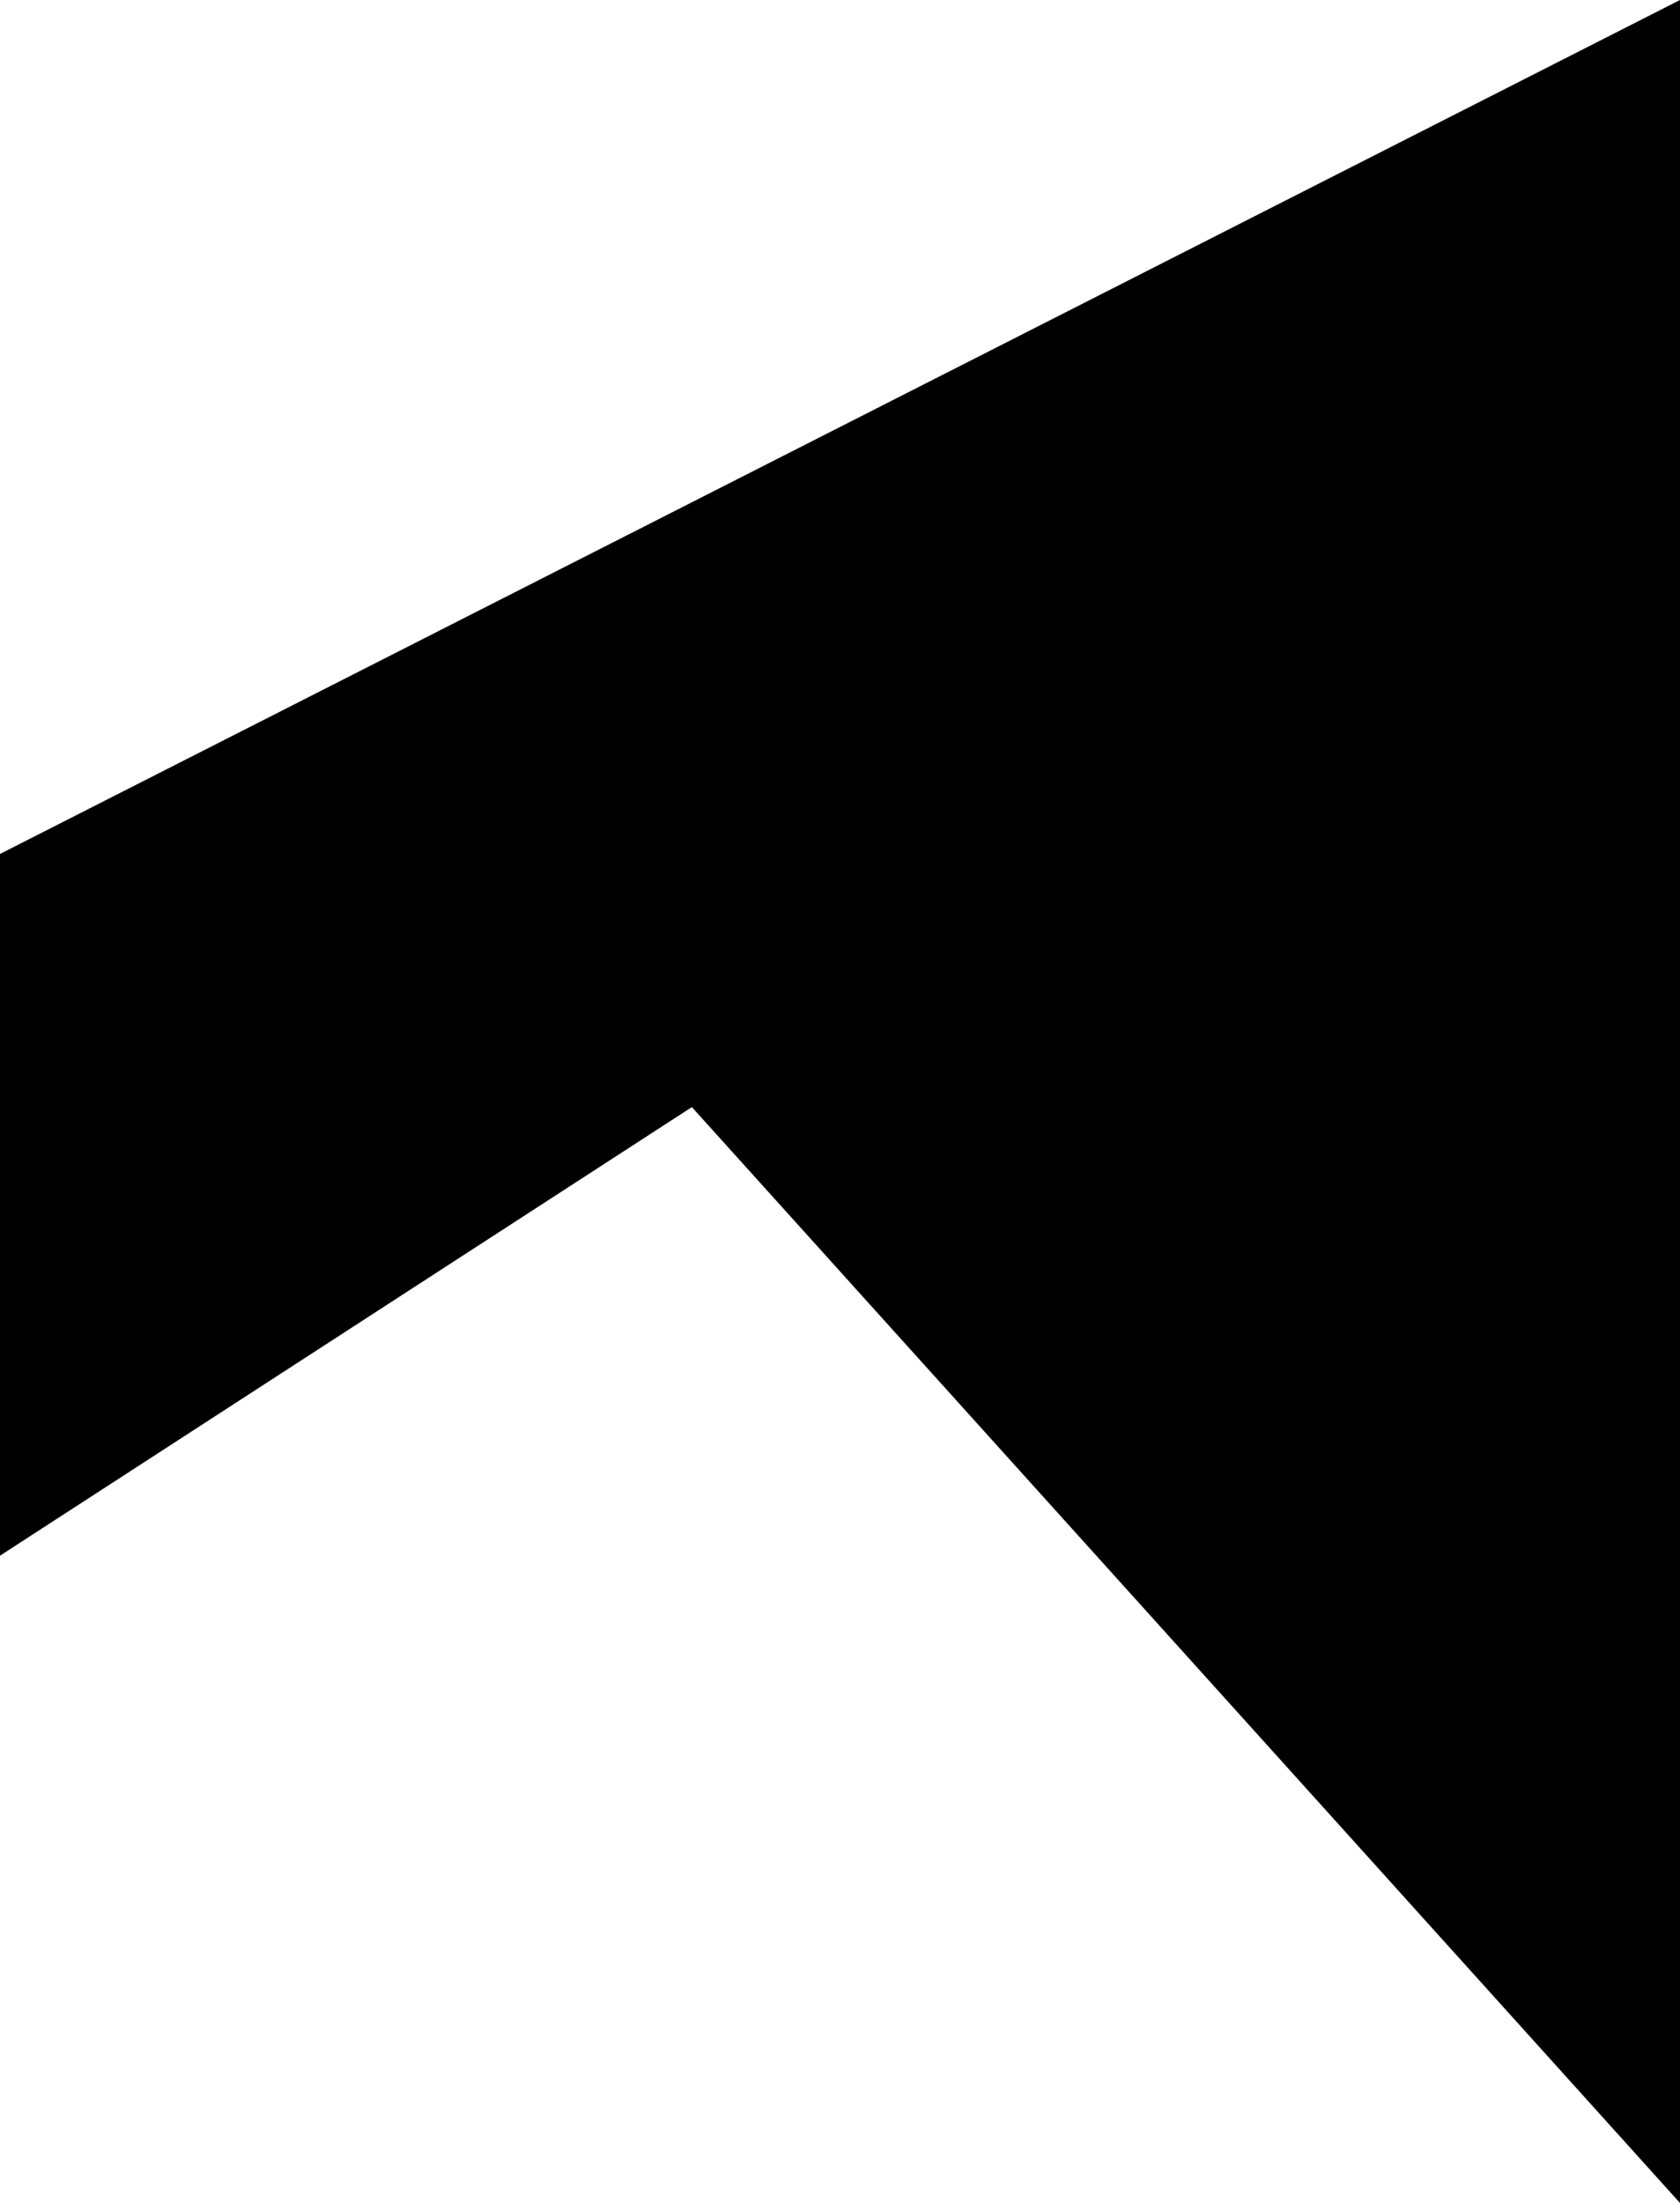 <svg xmlns="http://www.w3.org/2000/svg" viewBox="6446 2620 32.613 42.749">
  <defs>
    <style>
      .cls-1 {
        fill: #000;
      }
    </style>
  </defs>
  <g id="Group_288" data-name="Group 288" transform="translate(6446 2620)">
    <path id="Path_177" data-name="Path 177" class="cls-1" d="M32.613,42.749V0L0,16.571V30.188l13.431-8.705Z"/>
  </g>
</svg>
